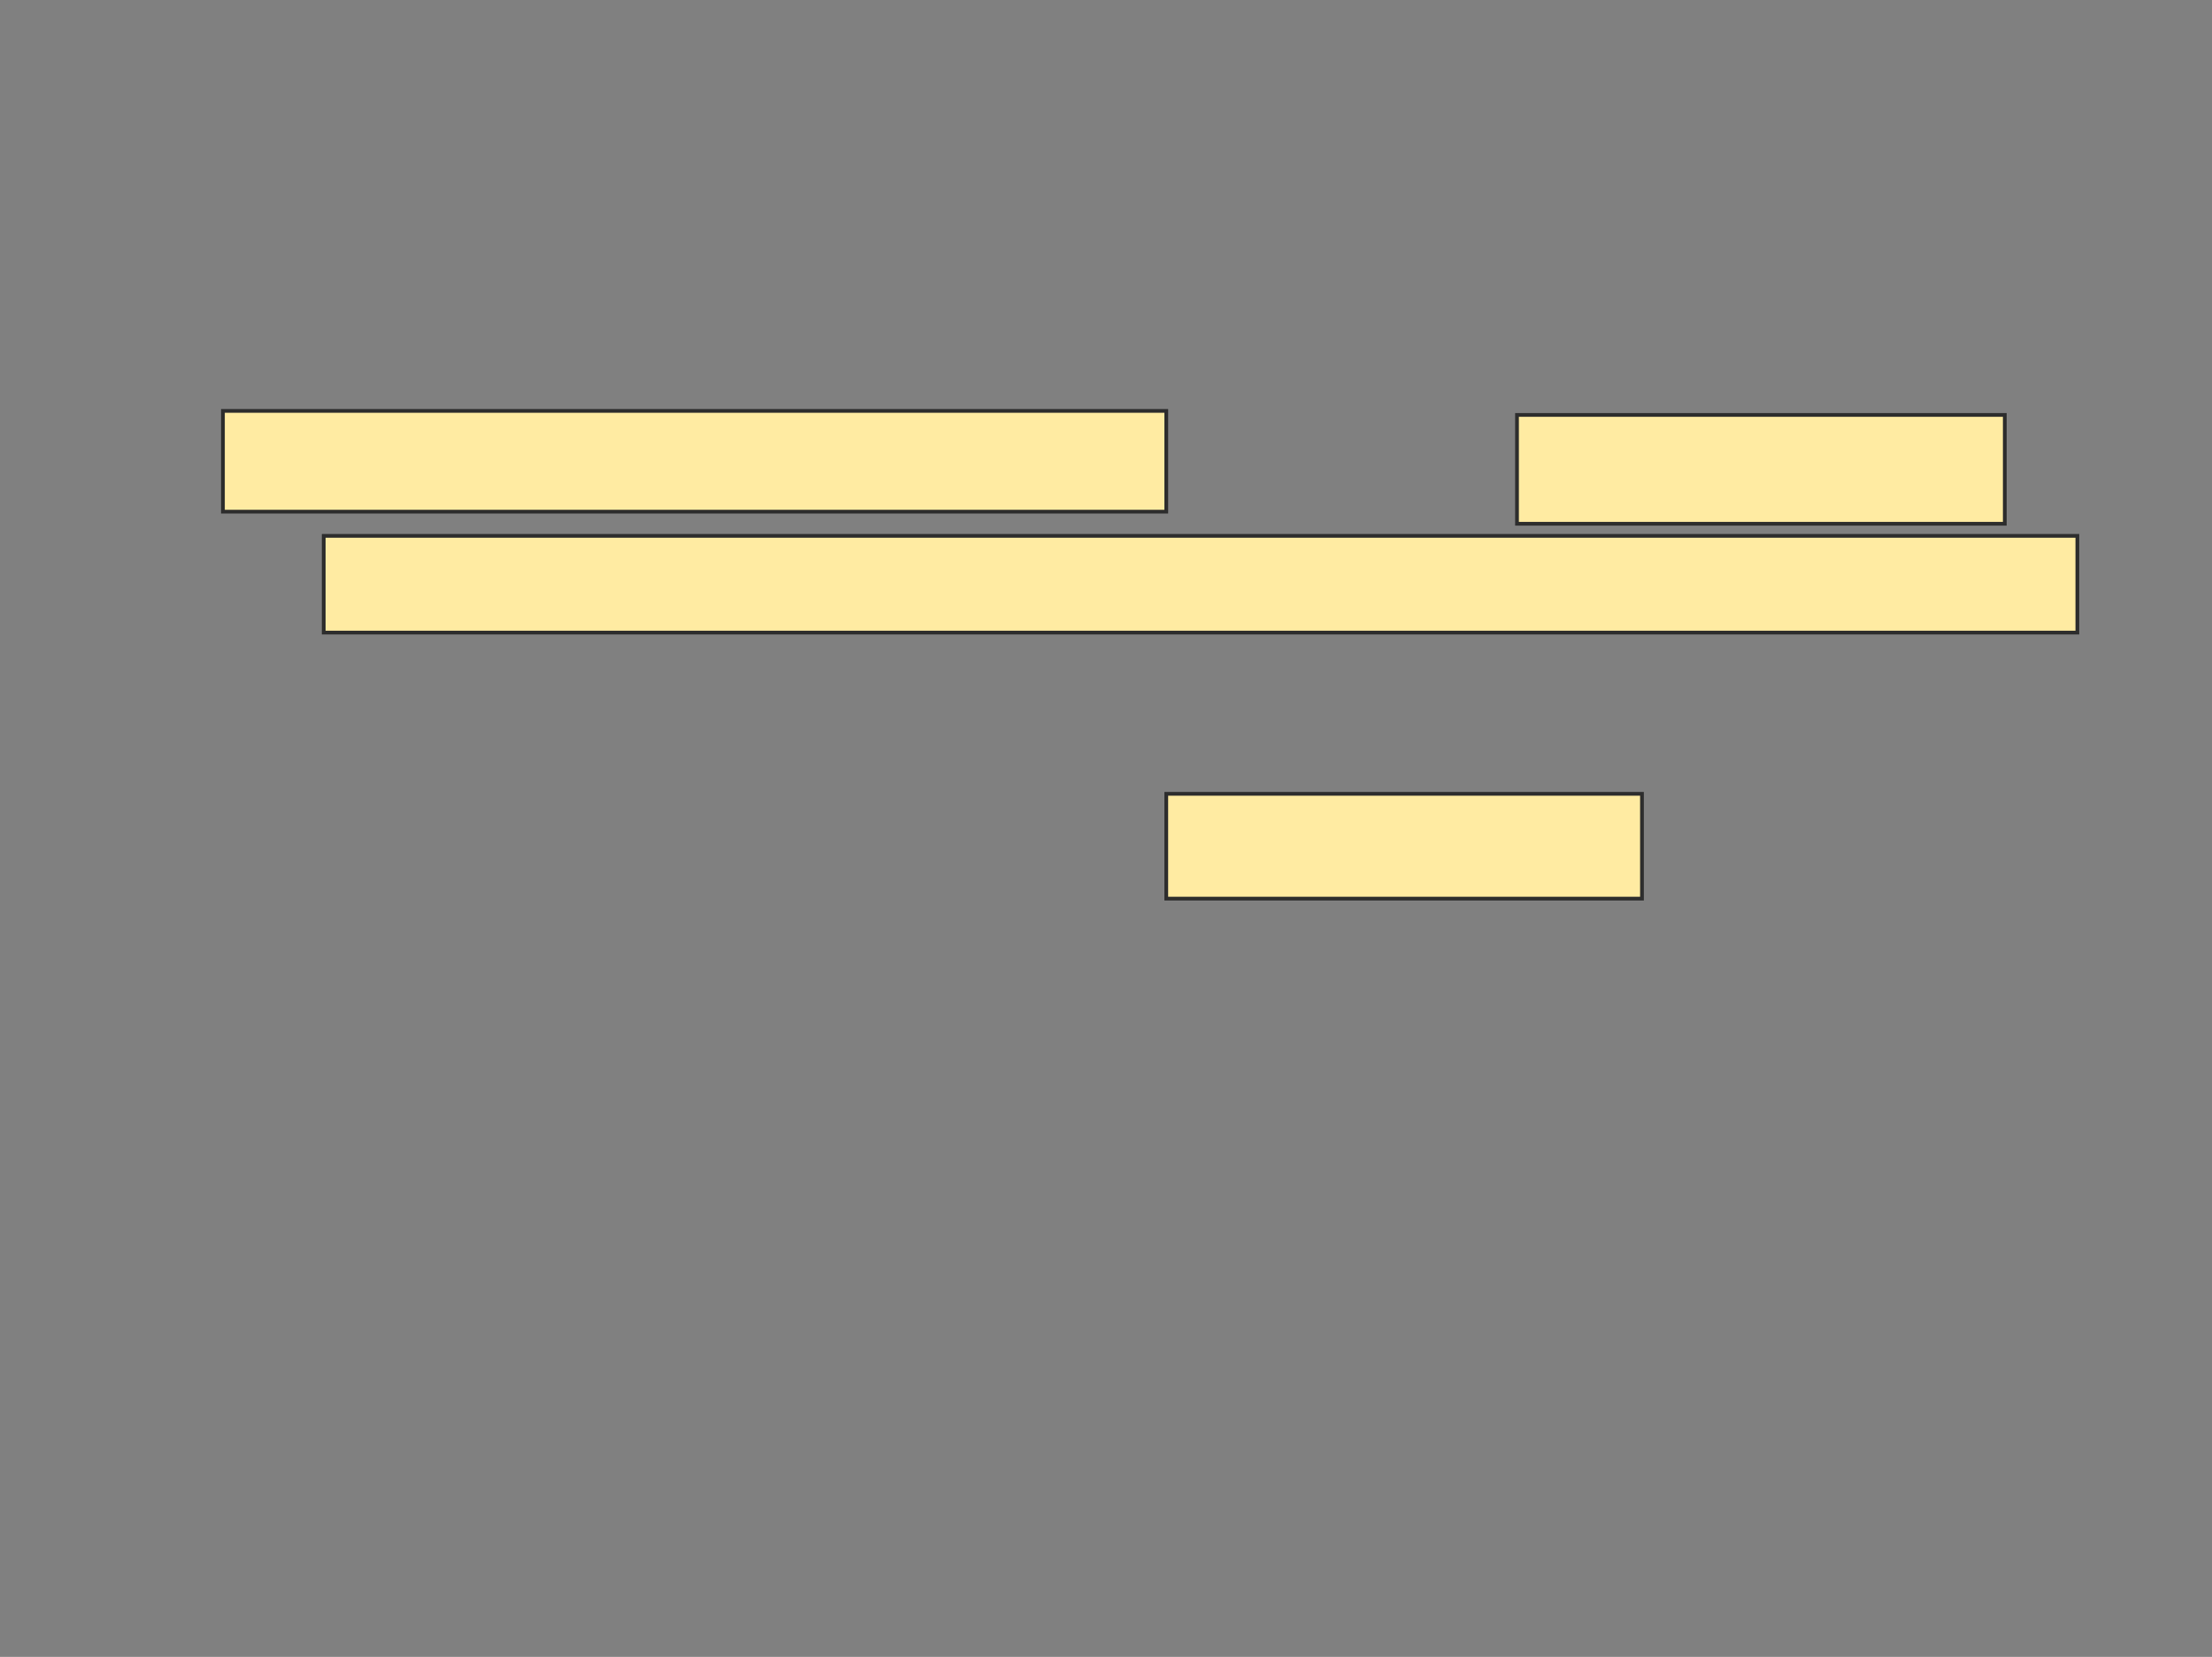 <svg height="442" width="590" xmlns="http://www.w3.org/2000/svg">
 <rect width="100%" height="100%" fill="#808080" stroke="none"/>
 <!-- Created with Image Occlusion Enhanced -->
 <g>
  <title>Labels</title>
 </g>
 <g>
  <title>Masks</title>
  <rect fill="#FFEBA2" height="26.882" id="11507c6b62fd476c8f06ee327f79a68f-oa-1" stroke="#2D2D2D" width="251.613" x="59.462" y="109.613"/>
  <rect fill="#FFEBA2" height="29.032" id="11507c6b62fd476c8f06ee327f79a68f-oa-2" stroke="#2D2D2D" width="130.108" x="404.624" y="110.688"/>
  <rect fill="#FFEBA2" height="25.806" id="11507c6b62fd476c8f06ee327f79a68f-oa-3" stroke="#2D2D2D" width="467.742" x="86.344" y="142.946"/>
  <rect fill="#FFEBA2" height="27.957" id="11507c6b62fd476c8f06ee327f79a68f-oa-4" stroke="#2D2D2D" width="126.882" x="311.075" y="211.763"/>
 </g>
</svg>